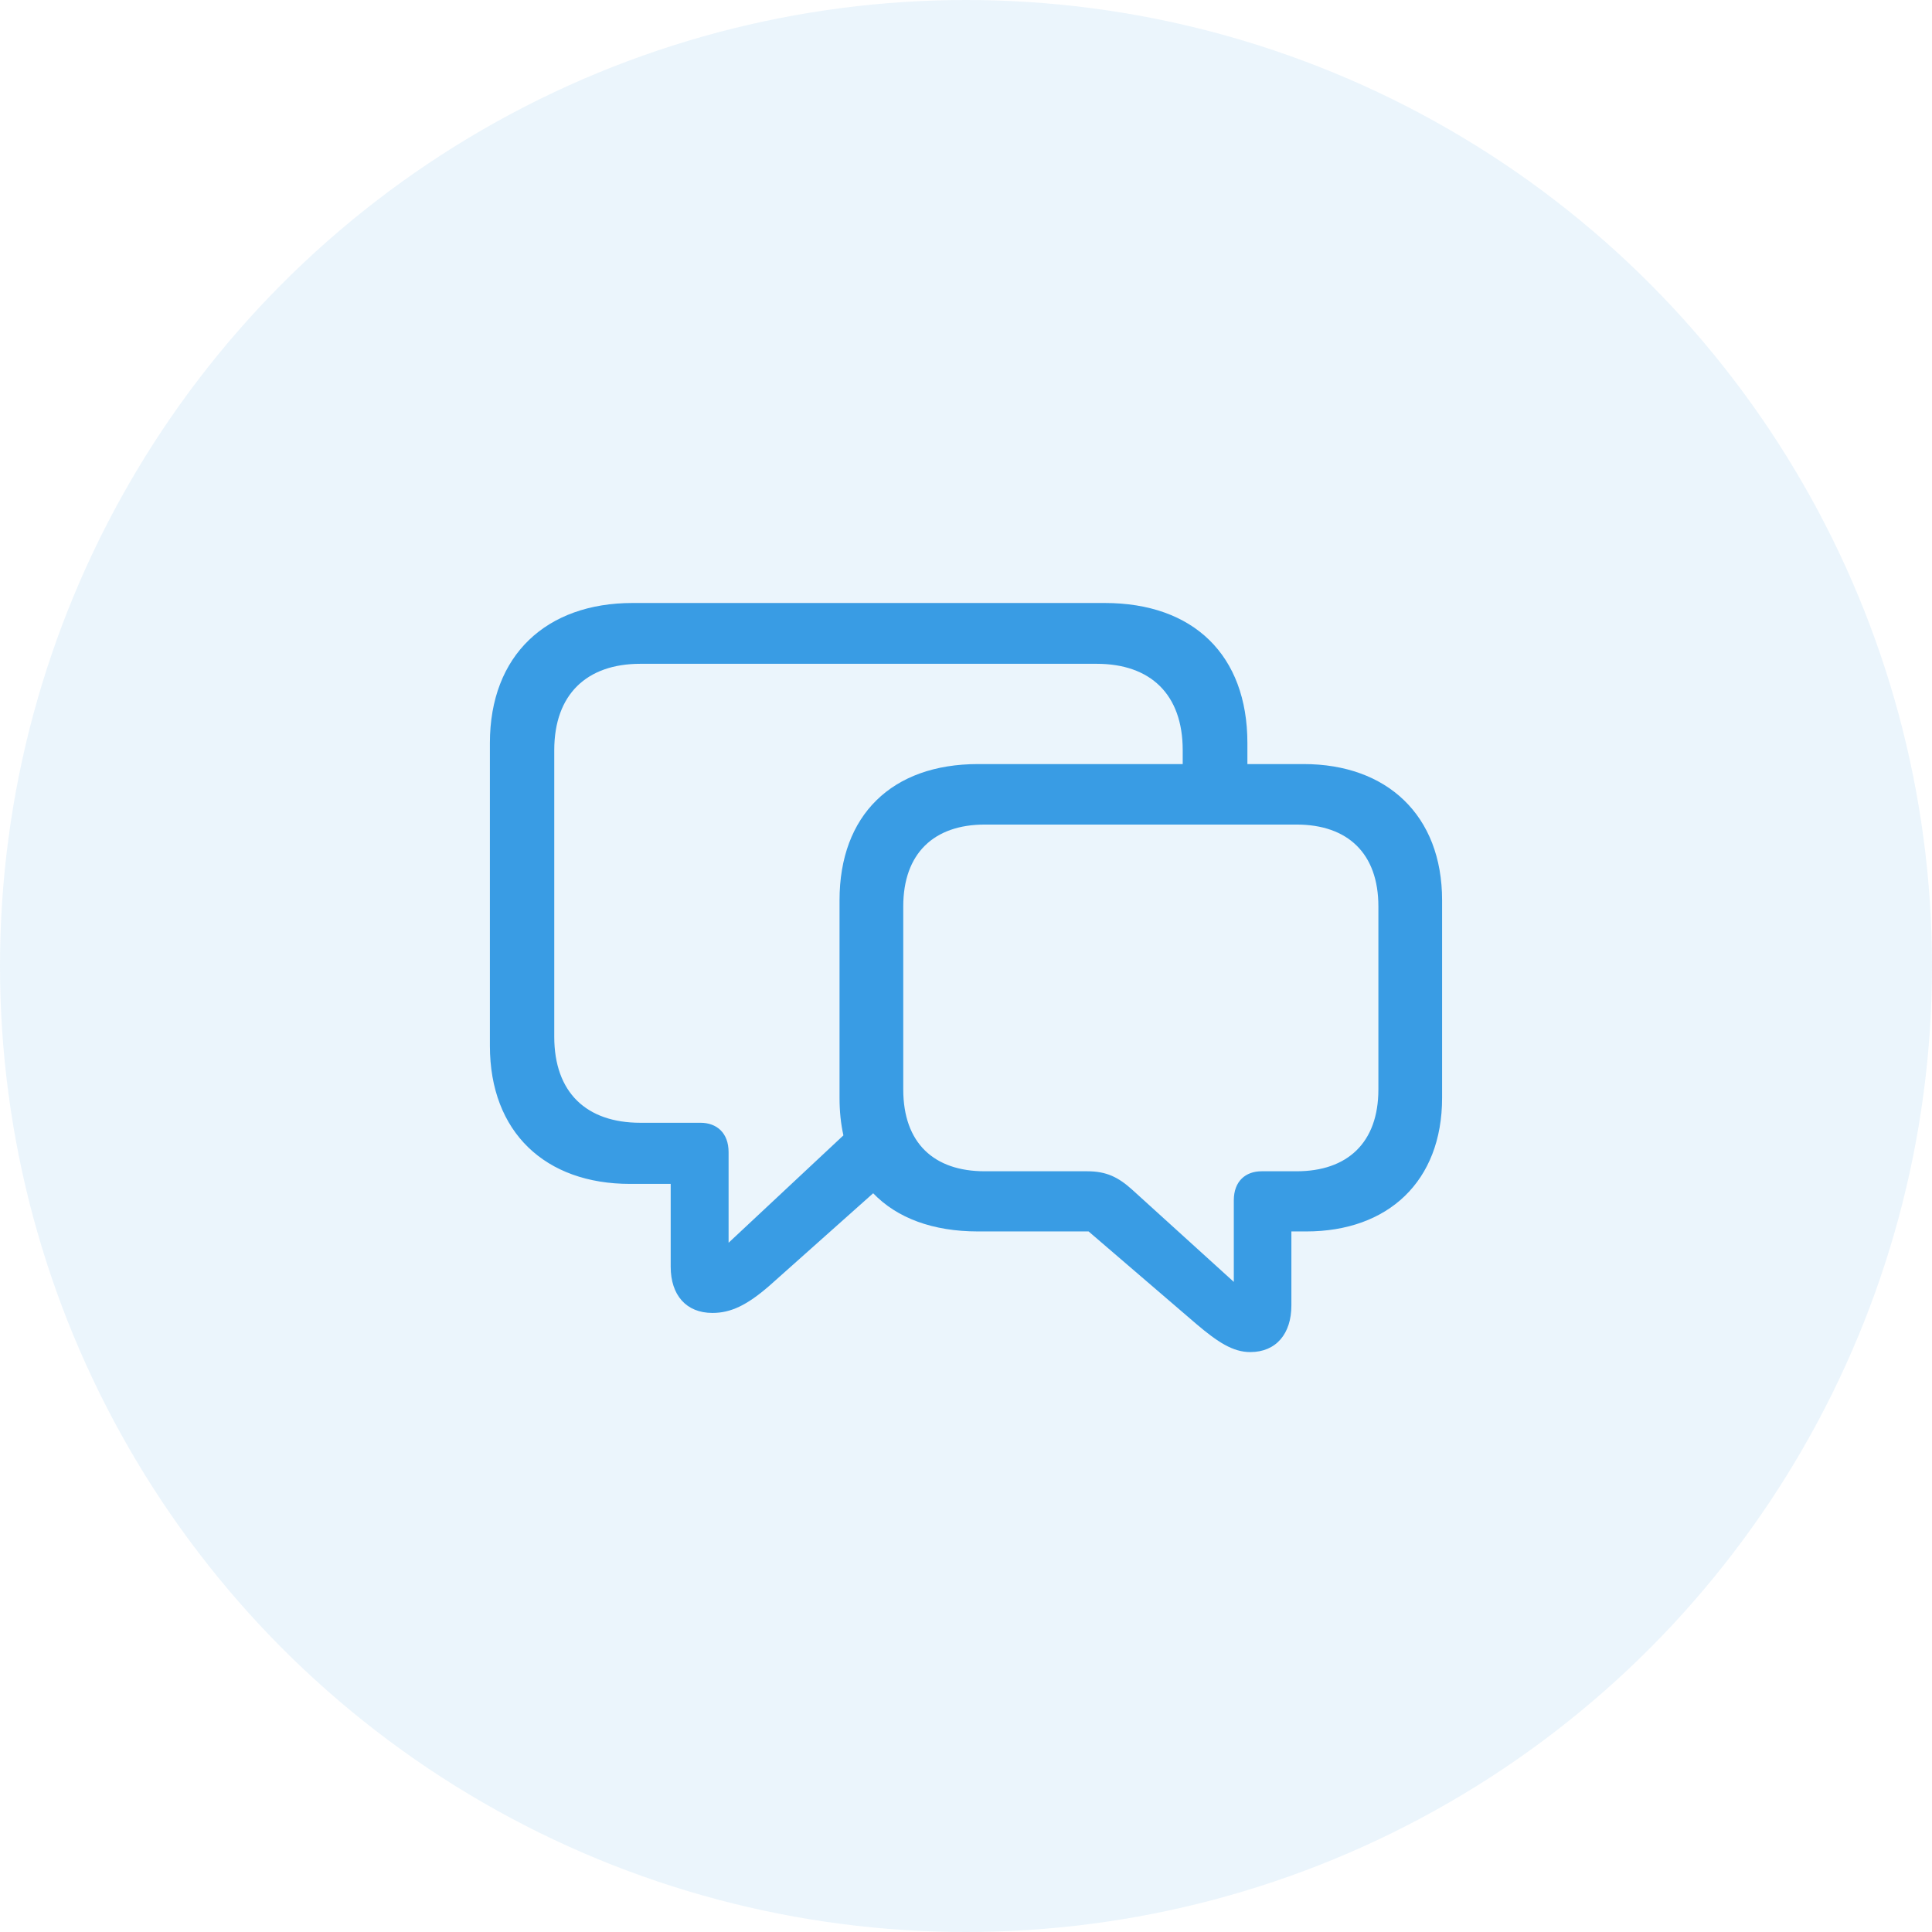 <svg width="120" height="120" viewBox="0 0 120 120" fill="none" xmlns="http://www.w3.org/2000/svg">
<circle opacity="0.1" cx="60" cy="60" r="60" fill="#399CE4"/>
<path d="M44.25 81.549C45.395 81.549 46.399 81.067 47.786 79.862L54.234 74.116C55.721 75.663 57.951 76.487 60.743 76.487H67.614L74.303 82.232C75.629 83.357 76.574 83.98 77.658 83.98C79.266 83.98 80.21 82.835 80.21 81.087V76.487H81.134C86.196 76.487 89.571 73.393 89.571 68.19V55.915C89.571 50.632 86.136 47.458 80.973 47.458H77.478V46.152C77.478 40.688 74.123 37.453 68.618 37.453H39.288C33.944 37.453 30.428 40.688 30.428 46.152V64.956C30.428 70.34 33.884 73.534 39.127 73.534H41.658V78.677C41.658 80.444 42.623 81.549 44.25 81.549ZM45.254 71.565C45.254 70.36 44.511 69.737 43.507 69.737H39.77C36.435 69.737 34.426 67.868 34.426 64.393V46.594C34.426 43.118 36.455 41.23 39.77 41.23H68.116C71.451 41.23 73.46 43.118 73.46 46.594V47.458H60.743C55.399 47.458 52.145 50.632 52.145 55.915V68.19C52.145 69.034 52.225 69.797 52.386 70.52L45.254 77.19V71.565ZM76.634 79.621L70.346 73.915C69.462 73.112 68.719 72.75 67.533 72.75H61.165C58.011 72.75 56.103 71.002 56.103 67.668V56.297C56.103 53.002 58.011 51.215 61.165 51.215H80.531C83.705 51.215 85.614 53.002 85.614 56.297V67.668C85.614 70.982 83.685 72.75 80.531 72.75H78.362C77.377 72.75 76.634 73.353 76.634 74.558V79.621Z" fill="#399CE4"/>
</svg>
